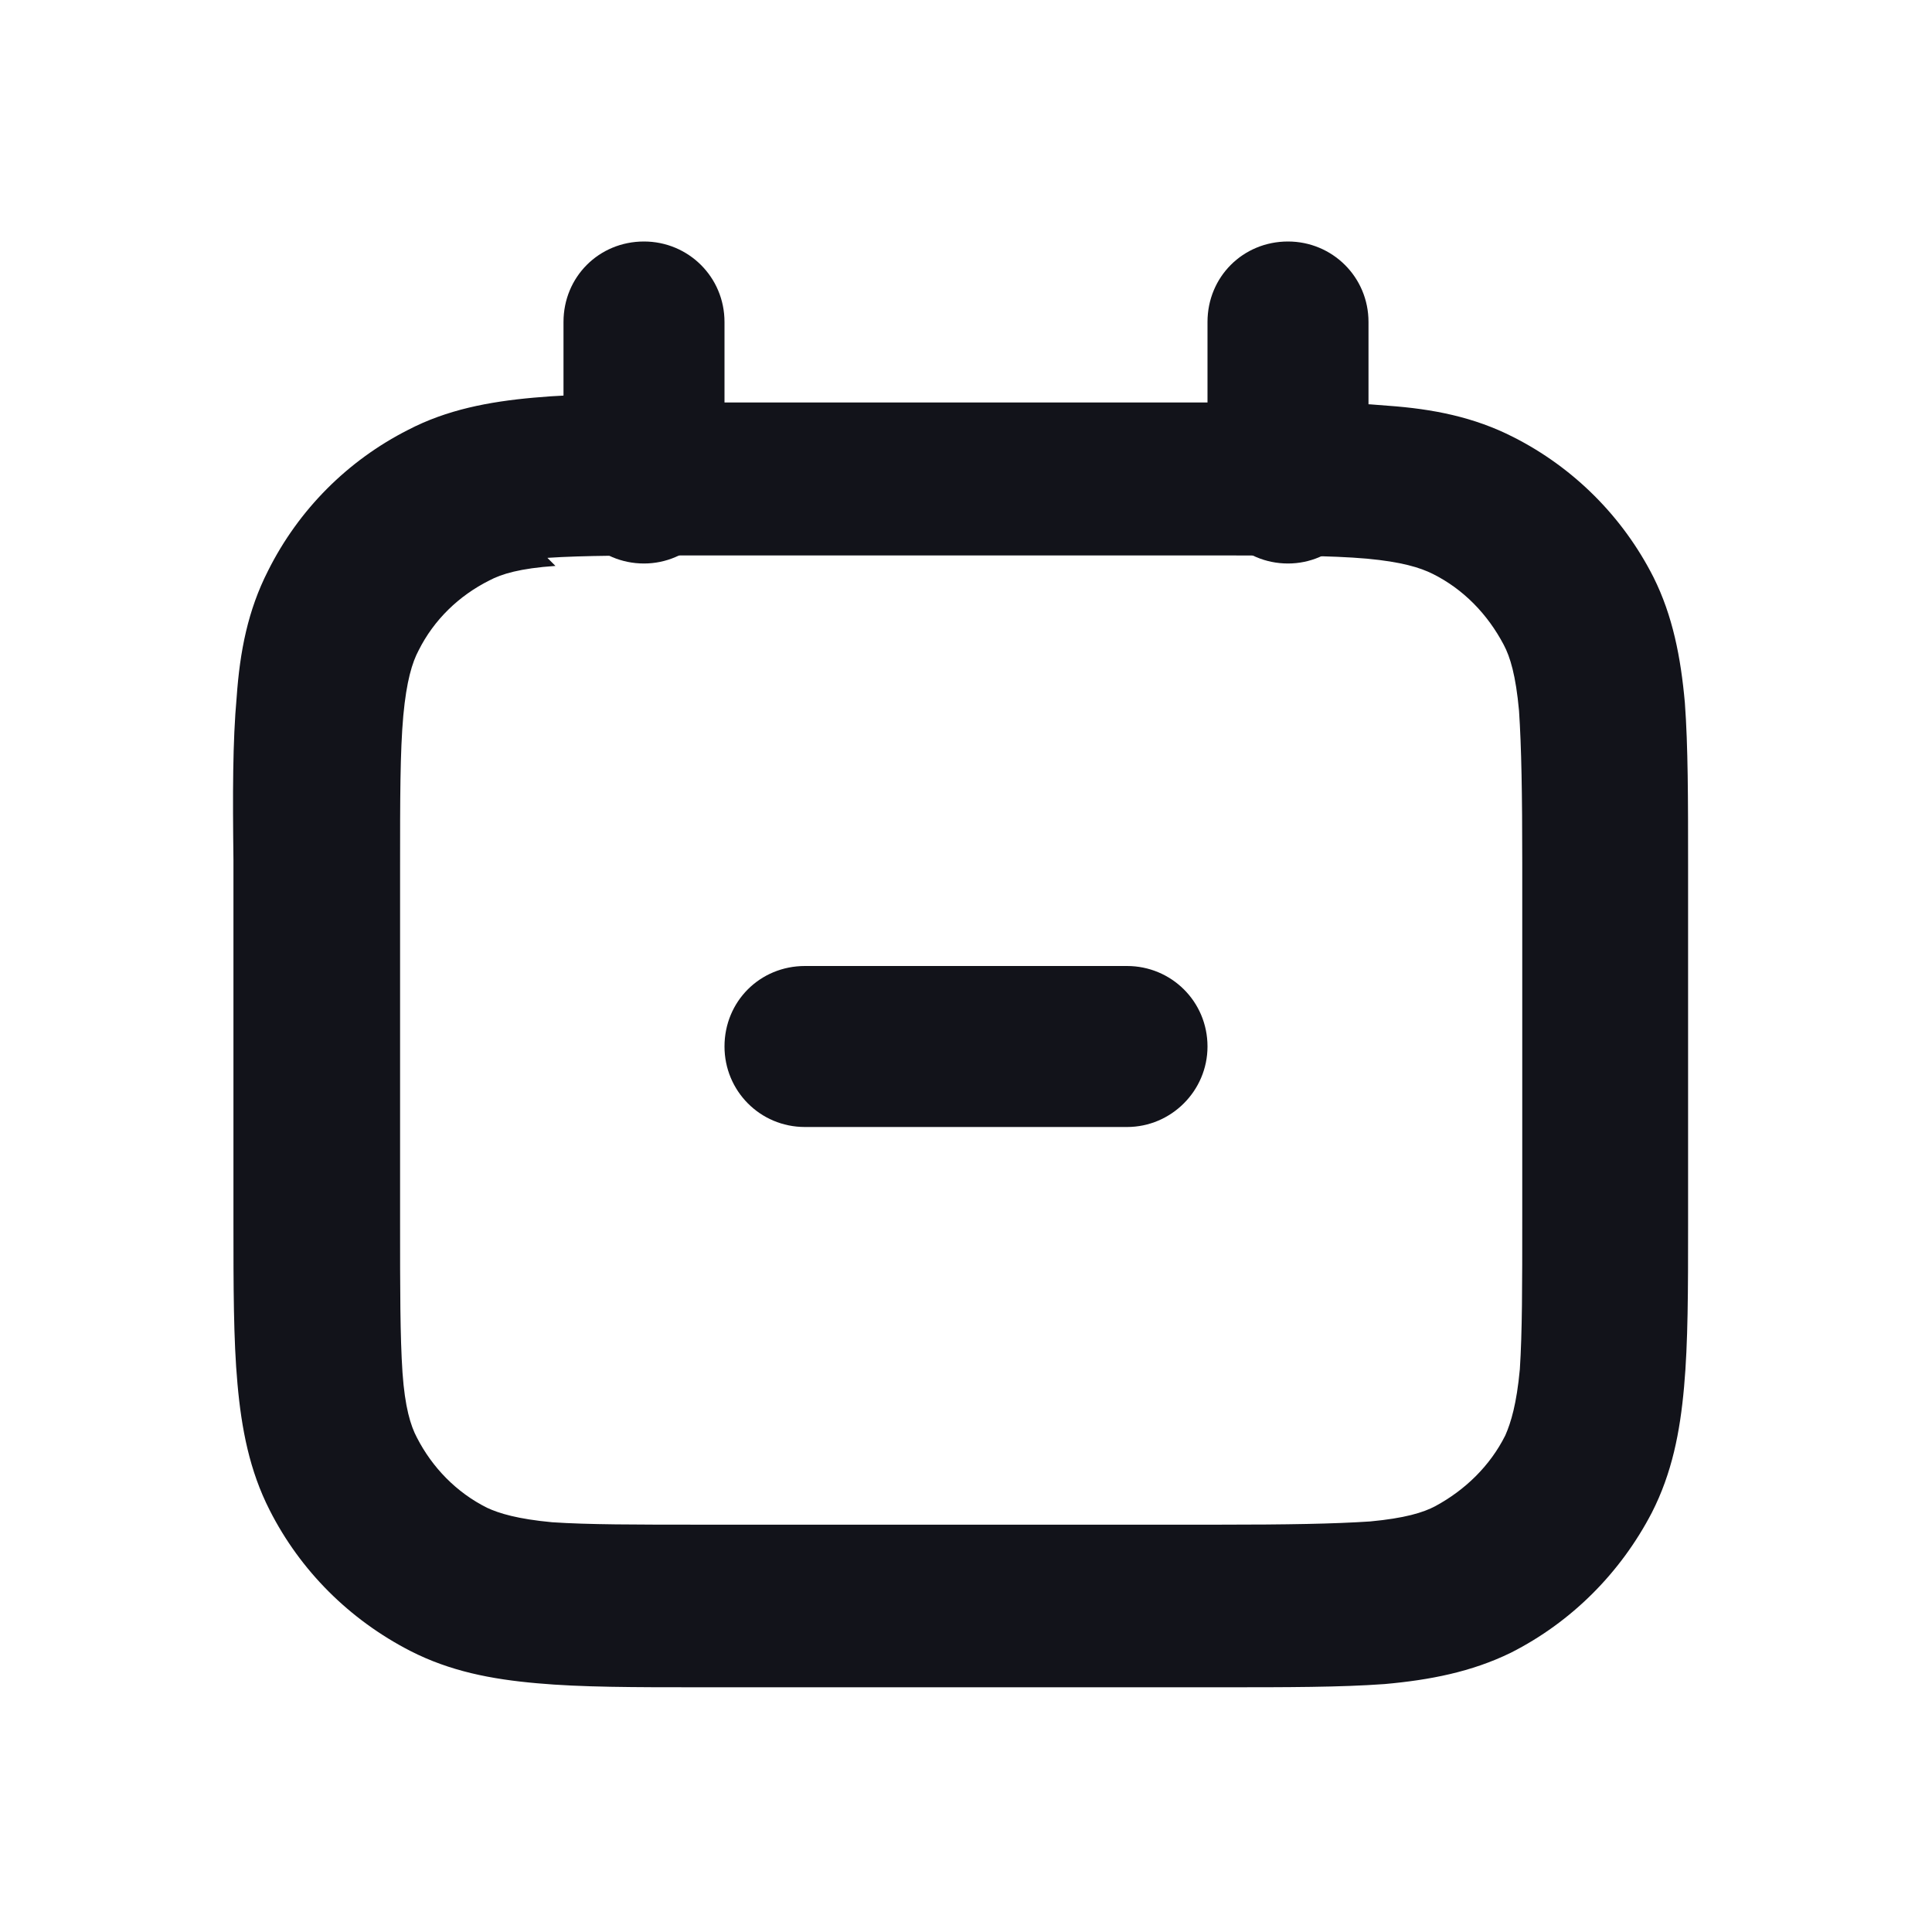 <svg viewBox="0 0 24 24" xmlns="http://www.w3.org/2000/svg"><g><g fill="#12131A" fill-rule="evenodd"><path d="M8.75 5h6.48c.8-.01 1.46-.01 2.01.04 .56.04 1.07.14 1.56.39 .75.38 1.36.99 1.74 1.74 .24.48.34 1 .39 1.56 .04.54.04 1.2.04 2.01v4.48c0 .8 0 1.46-.05 2.01 -.05.56-.15 1.07-.4 1.56 -.39.75-1 1.36-1.75 1.74 -.49.24-1.01.34-1.57.39 -.55.04-1.21.04-2.02.04H8.69c-.81 0-1.47 0-2.02-.05 -.57-.05-1.08-.15-1.57-.4 -.76-.39-1.37-1-1.75-1.75 -.25-.49-.35-1.01-.4-1.57 -.05-.55-.05-1.21-.05-2.02v-4.49c-.01-.81-.01-1.47.04-2.02 .04-.57.14-1.08.39-1.57 .38-.76.99-1.37 1.74-1.75 .48-.25 1-.35 1.56-.4 .54-.05 1.2-.05 2.01-.05ZM6.9 7.03c-.44.03-.67.1-.82.18 -.38.19-.69.49-.88.87 -.08.15-.15.38-.19.81 -.04.45-.04 1.03-.04 1.88v4.4c0 .85 0 1.43.03 1.88 .03.43.1.66.18.81 .19.37.49.68.87.87 .15.07.38.14.81.18 .45.03 1.03.03 1.88.03h6.4c.85 0 1.43-.01 1.88-.04 .43-.04.66-.11.81-.19 .37-.2.68-.5.87-.88 .07-.16.14-.39.18-.82 .03-.46.03-1.04.03-1.89v-4.4c0-.86-.01-1.44-.04-1.89 -.04-.44-.11-.67-.19-.82 -.2-.38-.5-.69-.88-.88 -.16-.08-.39-.15-.82-.19 -.46-.04-1.04-.04-1.89-.04h-6.4c-.86 0-1.44 0-1.89.03Z"/><path d="M9 13c0-.56.44-1 1-1h4c.55 0 1 .44 1 1 0 .55-.45 1-1 1h-4c-.56 0-1-.45-1-1Z"/></g><g fill="#12131A"><path d="M9 4c0-.56-.45-1-1-1 -.56 0-1 .44-1 1v2c0 .55.44 1 1 1 .55 0 1-.45 1-1V4Z"/><path d="M17 4c0-.56-.45-1-1-1 -.56 0-1 .44-1 1v2c0 .55.44 1 1 1 .55 0 1-.45 1-1V4Z"/></g></g></svg>